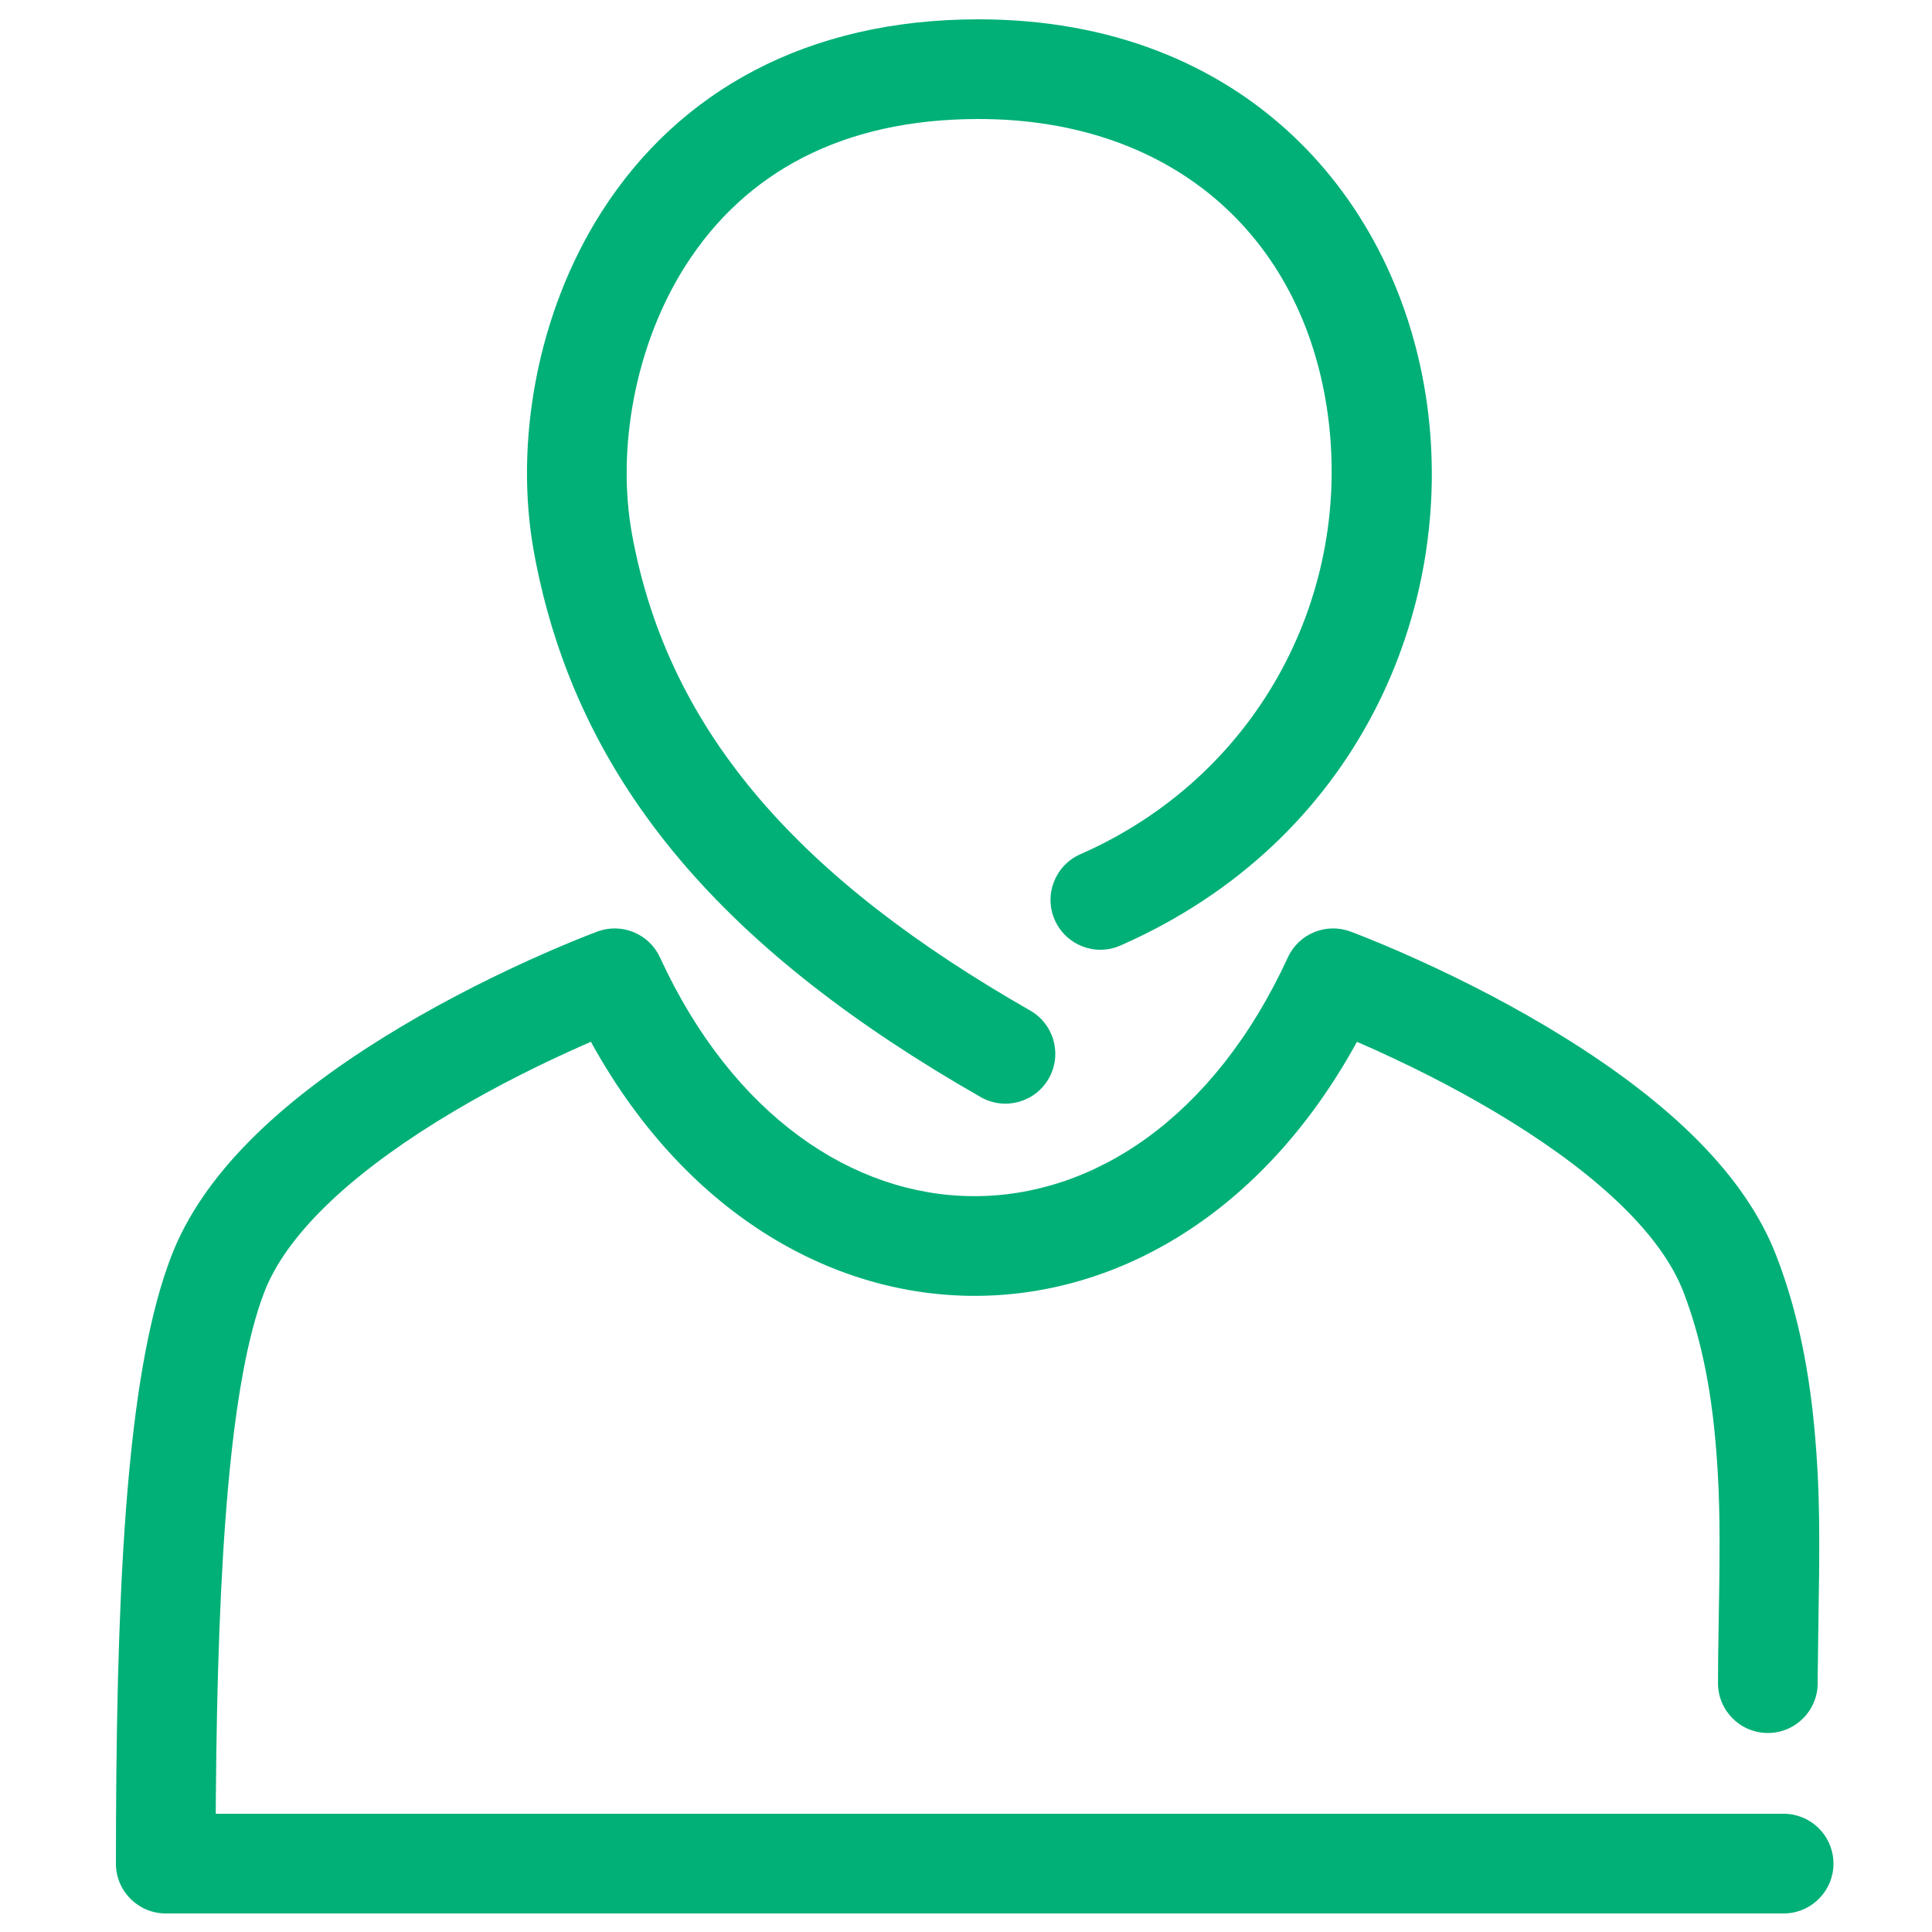 <?xml version="1.0" encoding="UTF-8"?>
<svg width="100px" height="100px" viewBox="0 0 100 100" version="1.1" xmlns="http://www.w3.org/2000/svg" xmlns:xlink="http://www.w3.org/1999/xlink">
    <!-- Generator: Sketch 63.1 (92452) - https://sketch.com -->
    <title>User</title>
    <desc>Created with Sketch.</desc>
    <g id="User" stroke="none" stroke-width="1" fill="none" fill-rule="evenodd">
        <path d="M69.894,48.215 L70.358,48.392 C70.507,48.451 70.681,48.52 70.878,48.6 L71.66,48.922 C72.198,49.149 72.77,49.398 73.371,49.67 C75.945,50.836 78.52,52.175 80.938,53.676 C86.436,57.089 90.346,60.827 91.957,65.037 C92.956,67.637 93.565,70.455 93.882,73.609 L93.945,74.291 C94.138,76.535 94.187,78.442 94.155,81.557 L94.084,86.675 L94.083,87.119 C94.083,88.544 92.928,89.699 91.503,89.699 C90.078,89.699 88.923,88.544 88.923,87.119 L88.933,85.65 L88.99,81.953 C89.03,78.729 88.989,76.875 88.804,74.733 C88.548,71.75 88.02,69.177 87.139,66.885 C86.026,63.976 82.841,60.931 78.217,58.06 C76.008,56.688 73.626,55.45 71.243,54.371 L70.831,54.186 L70.233,53.924 L70.145,54.089 C60.461,71.534 40.229,71.28 30.659,54.057 L30.587,53.923 L29.988,54.187 L29.576,54.372 C27.192,55.451 24.81,56.69 22.601,58.062 C17.978,60.933 14.793,63.977 13.677,66.887 C11.916,71.475 11.267,80.667 11.172,93.064 L11.167,93.88 L92.32,93.88 C93.69,93.88 94.811,94.948 94.895,96.297 L94.9,96.46 C94.9,97.83 93.832,98.951 92.483,99.035 L92.32,99.04 L8.58,99.04 C7.155,99.04 6,97.885 6,96.46 L6.005,94.243 C6.065,80.417 6.717,70.623 8.859,65.039 C10.474,60.827 14.383,57.091 19.878,53.679 C22.297,52.177 24.873,50.837 27.447,49.671 C28.198,49.331 28.905,49.026 29.556,48.757 L30.303,48.455 C30.579,48.345 30.789,48.265 30.925,48.215 C32.188,47.749 33.598,48.334 34.161,49.557 C41.686,65.915 59.032,66.149 66.658,49.558 C67.22,48.334 68.63,47.749 69.894,48.215 Z M50.643,1 C78.171,1 82.585,38.133 57.994,48.94 C56.689,49.514 55.167,48.921 54.594,47.616 C54.02,46.312 54.613,44.79 55.918,44.216 C64.991,40.229 69.874,31.069 68.774,21.821 C67.671,12.543 60.958,6.16 50.643,6.16 C43.589,6.16 38.551,8.935 35.478,13.756 C32.874,17.842 31.907,23.228 32.713,27.654 C34.611,38.051 41.58,45.593 53.322,52.305 C54.559,53.013 54.989,54.589 54.282,55.826 C53.574,57.063 51.998,57.492 50.761,56.785 C37.828,49.392 29.862,40.771 27.637,28.58 C26.602,22.901 27.807,16.192 31.127,10.983 C35.146,4.678 41.823,1 50.643,1 Z" fill="#00B077"></path>
    </g>
</svg>